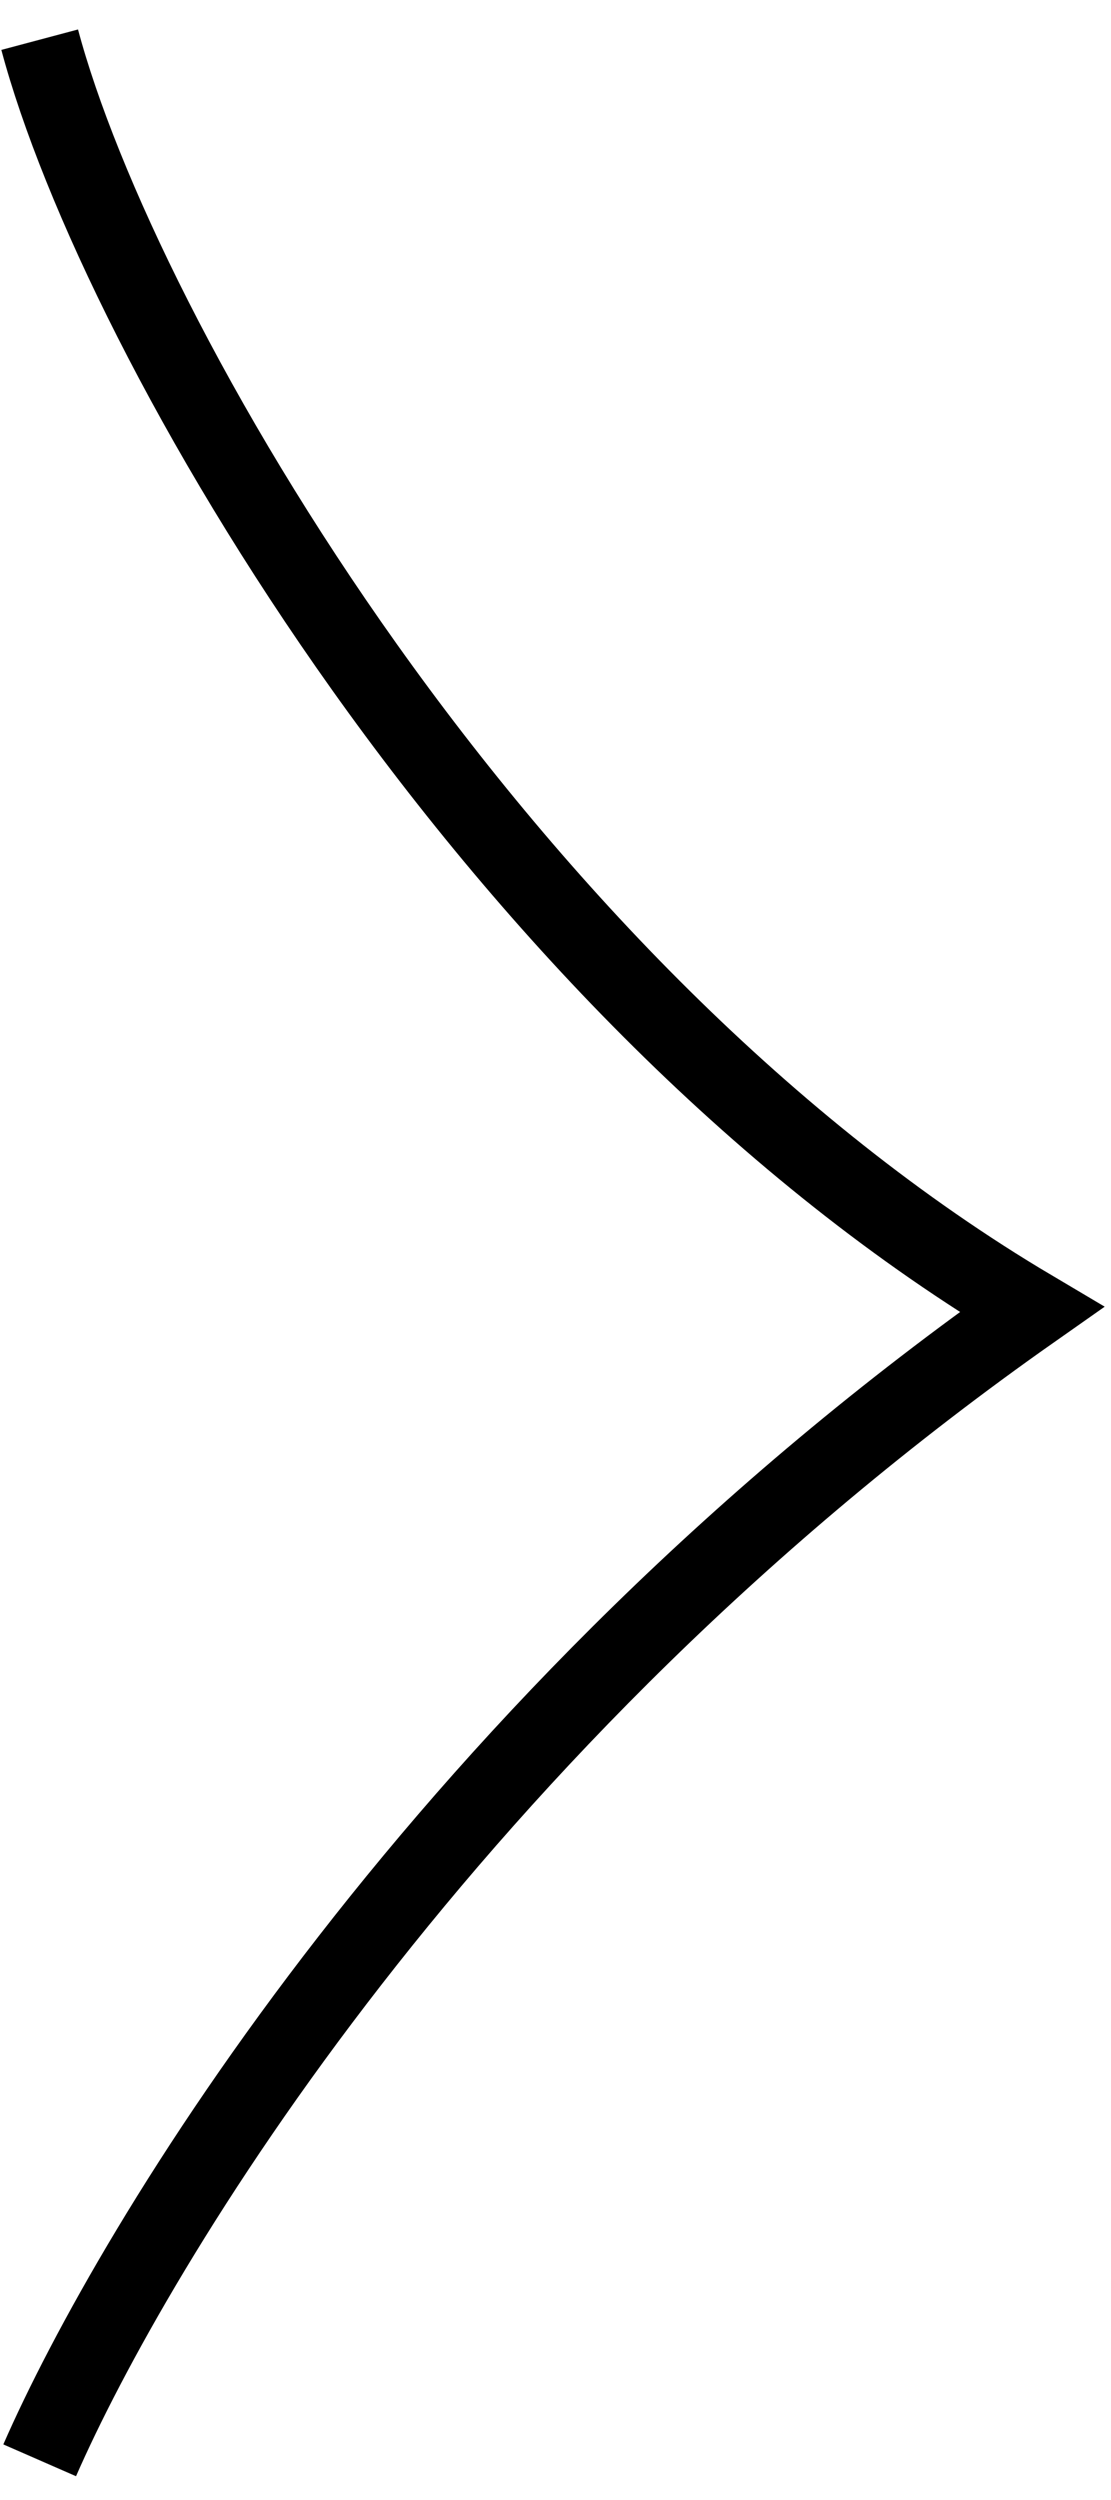 <svg width="28" height="63" viewBox="0 0 28 63" fill="none" xmlns="http://www.w3.org/2000/svg">
<path d="M1 1C3 8.5 12.5 25 26 33C11.2 43.4 3.333 56.667 1 62" stroke="black" stroke-width="2"/>
</svg>
